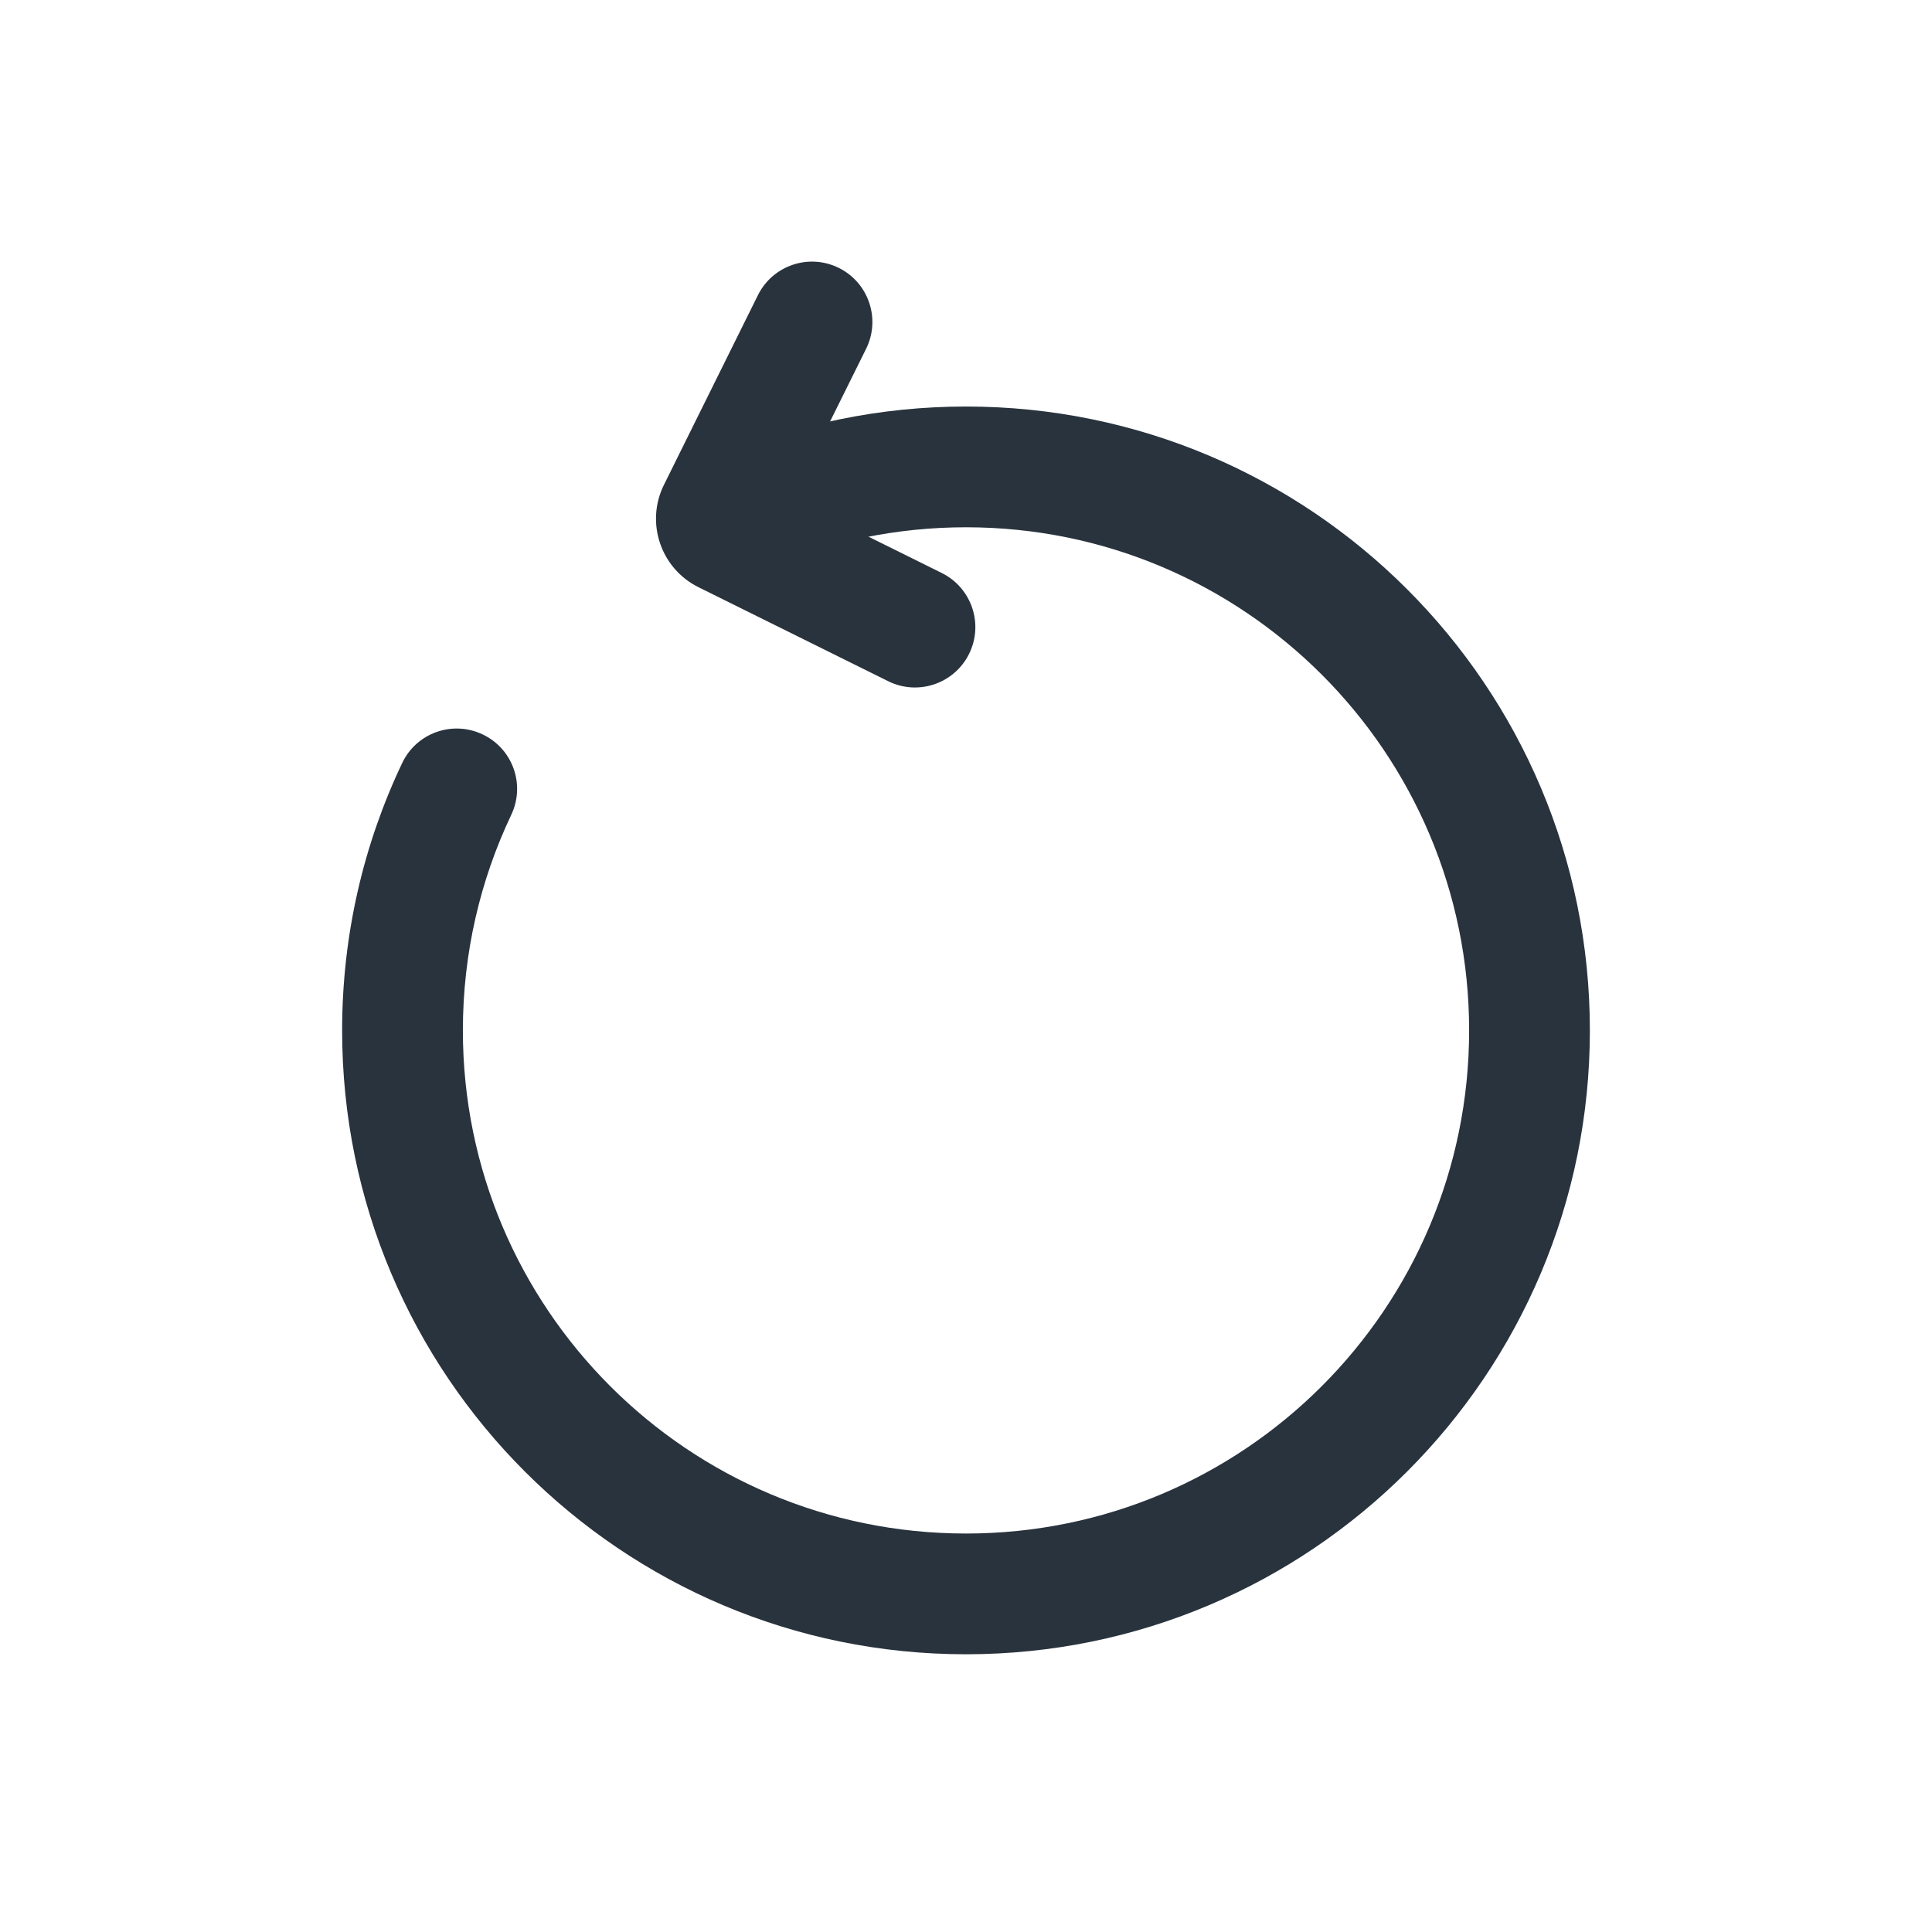 <svg xmlns="http://www.w3.org/2000/svg" fill="none" viewBox="0 0 24 24">
  <path fill="#29333D" fill-rule="evenodd" d="M12 6.55c3.452 0 6.25 2.798 6.25 6.25 0 3.452-2.798 6.25-6.25 6.25-3.452 0-6.25-2.798-6.25-6.25 0-.96.216-1.867.601-2.678.178-.374.019-.822-.356-.999-.374-.178-.822-.019-.999.356C4.517 10.486 4.25 11.613 4.25 12.8c0 4.28 3.47 7.75 7.75 7.75 4.28 0 7.75-3.47 7.75-7.75S16.28 5.05 12 5.05c-1.069 0-2.089.217-3.017.609l.584 1.381C10.314 6.725 11.136 6.55 12 6.55Z" clip-rule="evenodd"/>
  <path fill="#29333D" fill-rule="evenodd" d="M10.42 3.328c-.371-.184-.821-.032-1.005.339L8.248 6.022c-.233.47-.041 1.04.43 1.273l2.355 1.167c.371.184.821.032 1.005-.339.184-.371.032-.821-.339-1.005l-1.863-.923.923-1.862c.184-.371.032-.821-.339-1.005Z" clip-rule="evenodd"/>
</svg>
